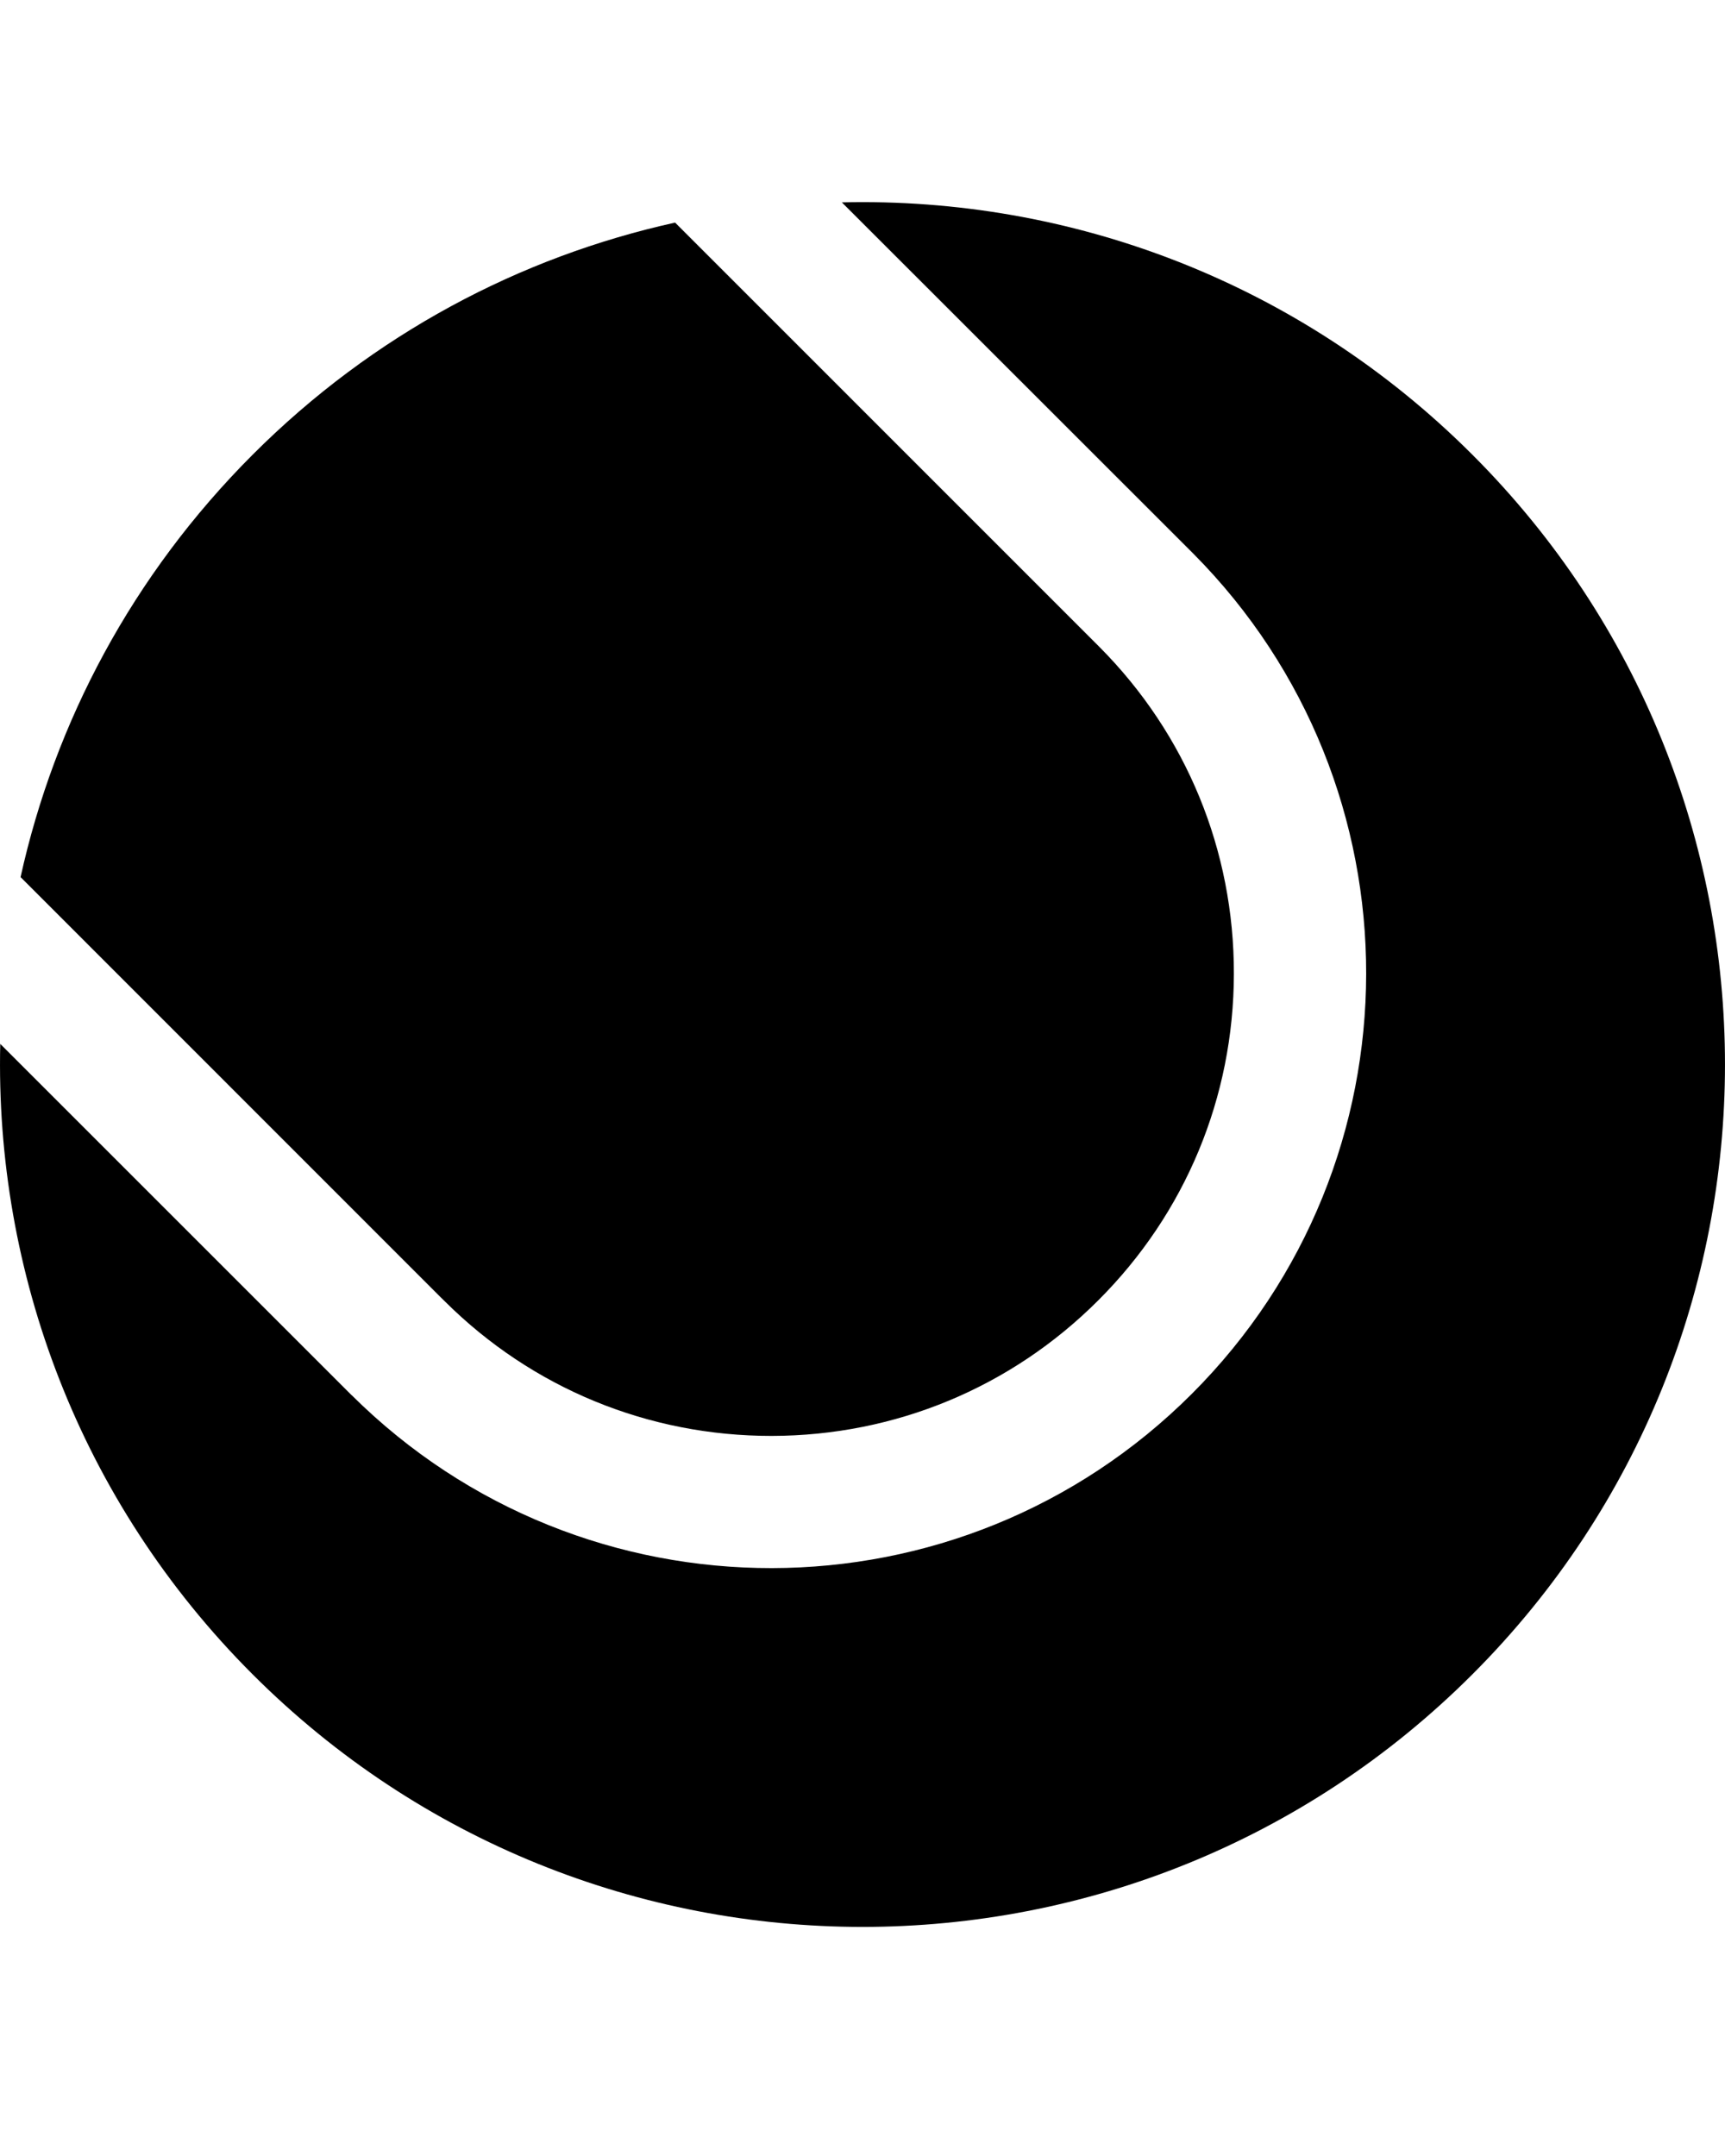 <?xml version="1.0" encoding="UTF-8" standalone="no"?>
<svg
   xmlns:dc="http://purl.org/dc/elements/1.1/"
   xmlns:cc="http://creativecommons.org/ns#"
   xmlns:rdf="http://www.w3.org/1999/02/22-rdf-syntax-ns#"
   xmlns:svg="http://www.w3.org/2000/svg"
   xmlns="http://www.w3.org/2000/svg"
   xmlns:sodipodi="http://sodipodi.sourceforge.net/DTD/sodipodi-0.dtd"
   xmlns:inkscape="http://www.inkscape.org/namespaces/inkscape"
   inkscape:version="1.0rc1 (09960d6f05, 2020-04-09)"
   sodipodi:docname="noun_Tennis_1922615.svg"
   id="svg12"
   xml:space="preserve"
   enable-background="new 0 0 512 512"
   viewBox="0 0 512 640"
   y="0px"
   x="0px"
   version="1.1"><defs
     id="defs16" /><sodipodi:namedview
     inkscape:current-layer="svg12"
     inkscape:window-maximized="1"
     inkscape:window-y="-8"
     inkscape:window-x="-8"
     inkscape:cy="158.0031"
     inkscape:cx="-283.33525"
     inkscape:zoom="0.27400388"
     showgrid="false"
     id="namedview14"
     inkscape:window-height="988"
     inkscape:window-width="1680"
     inkscape:pageshadow="2"
     inkscape:pageopacity="0"
     guidetolerance="10"
     gridtolerance="10"
     objecttolerance="10"
     borderopacity="1"
     bordercolor="#666666"
     pagecolor="#ffffff" /><g
     transform="translate(0,60)"
     id="g6"><path
       inkscape:connector-curvature="0"
       id="path2"
       d="M 437.023,74.98 C 385.479,23.436 317.42,-1.548 249.876,0.077 l 104.323,104.278 v 0 c 68.528,69.029 68.403,180.549 -0.438,249.39 -68.84,68.841 -180.382,68.997 -249.378,0.405 v 0.031 L 0.075,249.88 c -1.593,67.521 23.374,135.613 74.903,187.143 99.964,99.966 262.097,99.966 362.045,0 99.964,-99.997 99.964,-262.077 0,-362.043 z" /><path
       inkscape:connector-curvature="0"
       id="path4"
       d="m 132.038,326.308 c 25.938,25.813 60.403,39.967 97.026,39.938 36.592,-0.063 71.044,-14.344 96.918,-40.248 25.904,-25.874 40.186,-60.318 40.248,-96.927 0.062,-36.608 -14.094,-71.091 -39.904,-97.027 L 324.857,130.575 200.379,6.077 C 154.412,16.233 110.727,39.201 74.979,74.981 39.261,110.729 16.262,154.384 6.107,200.367 l 124.556,124.597 z" /></g></svg>
